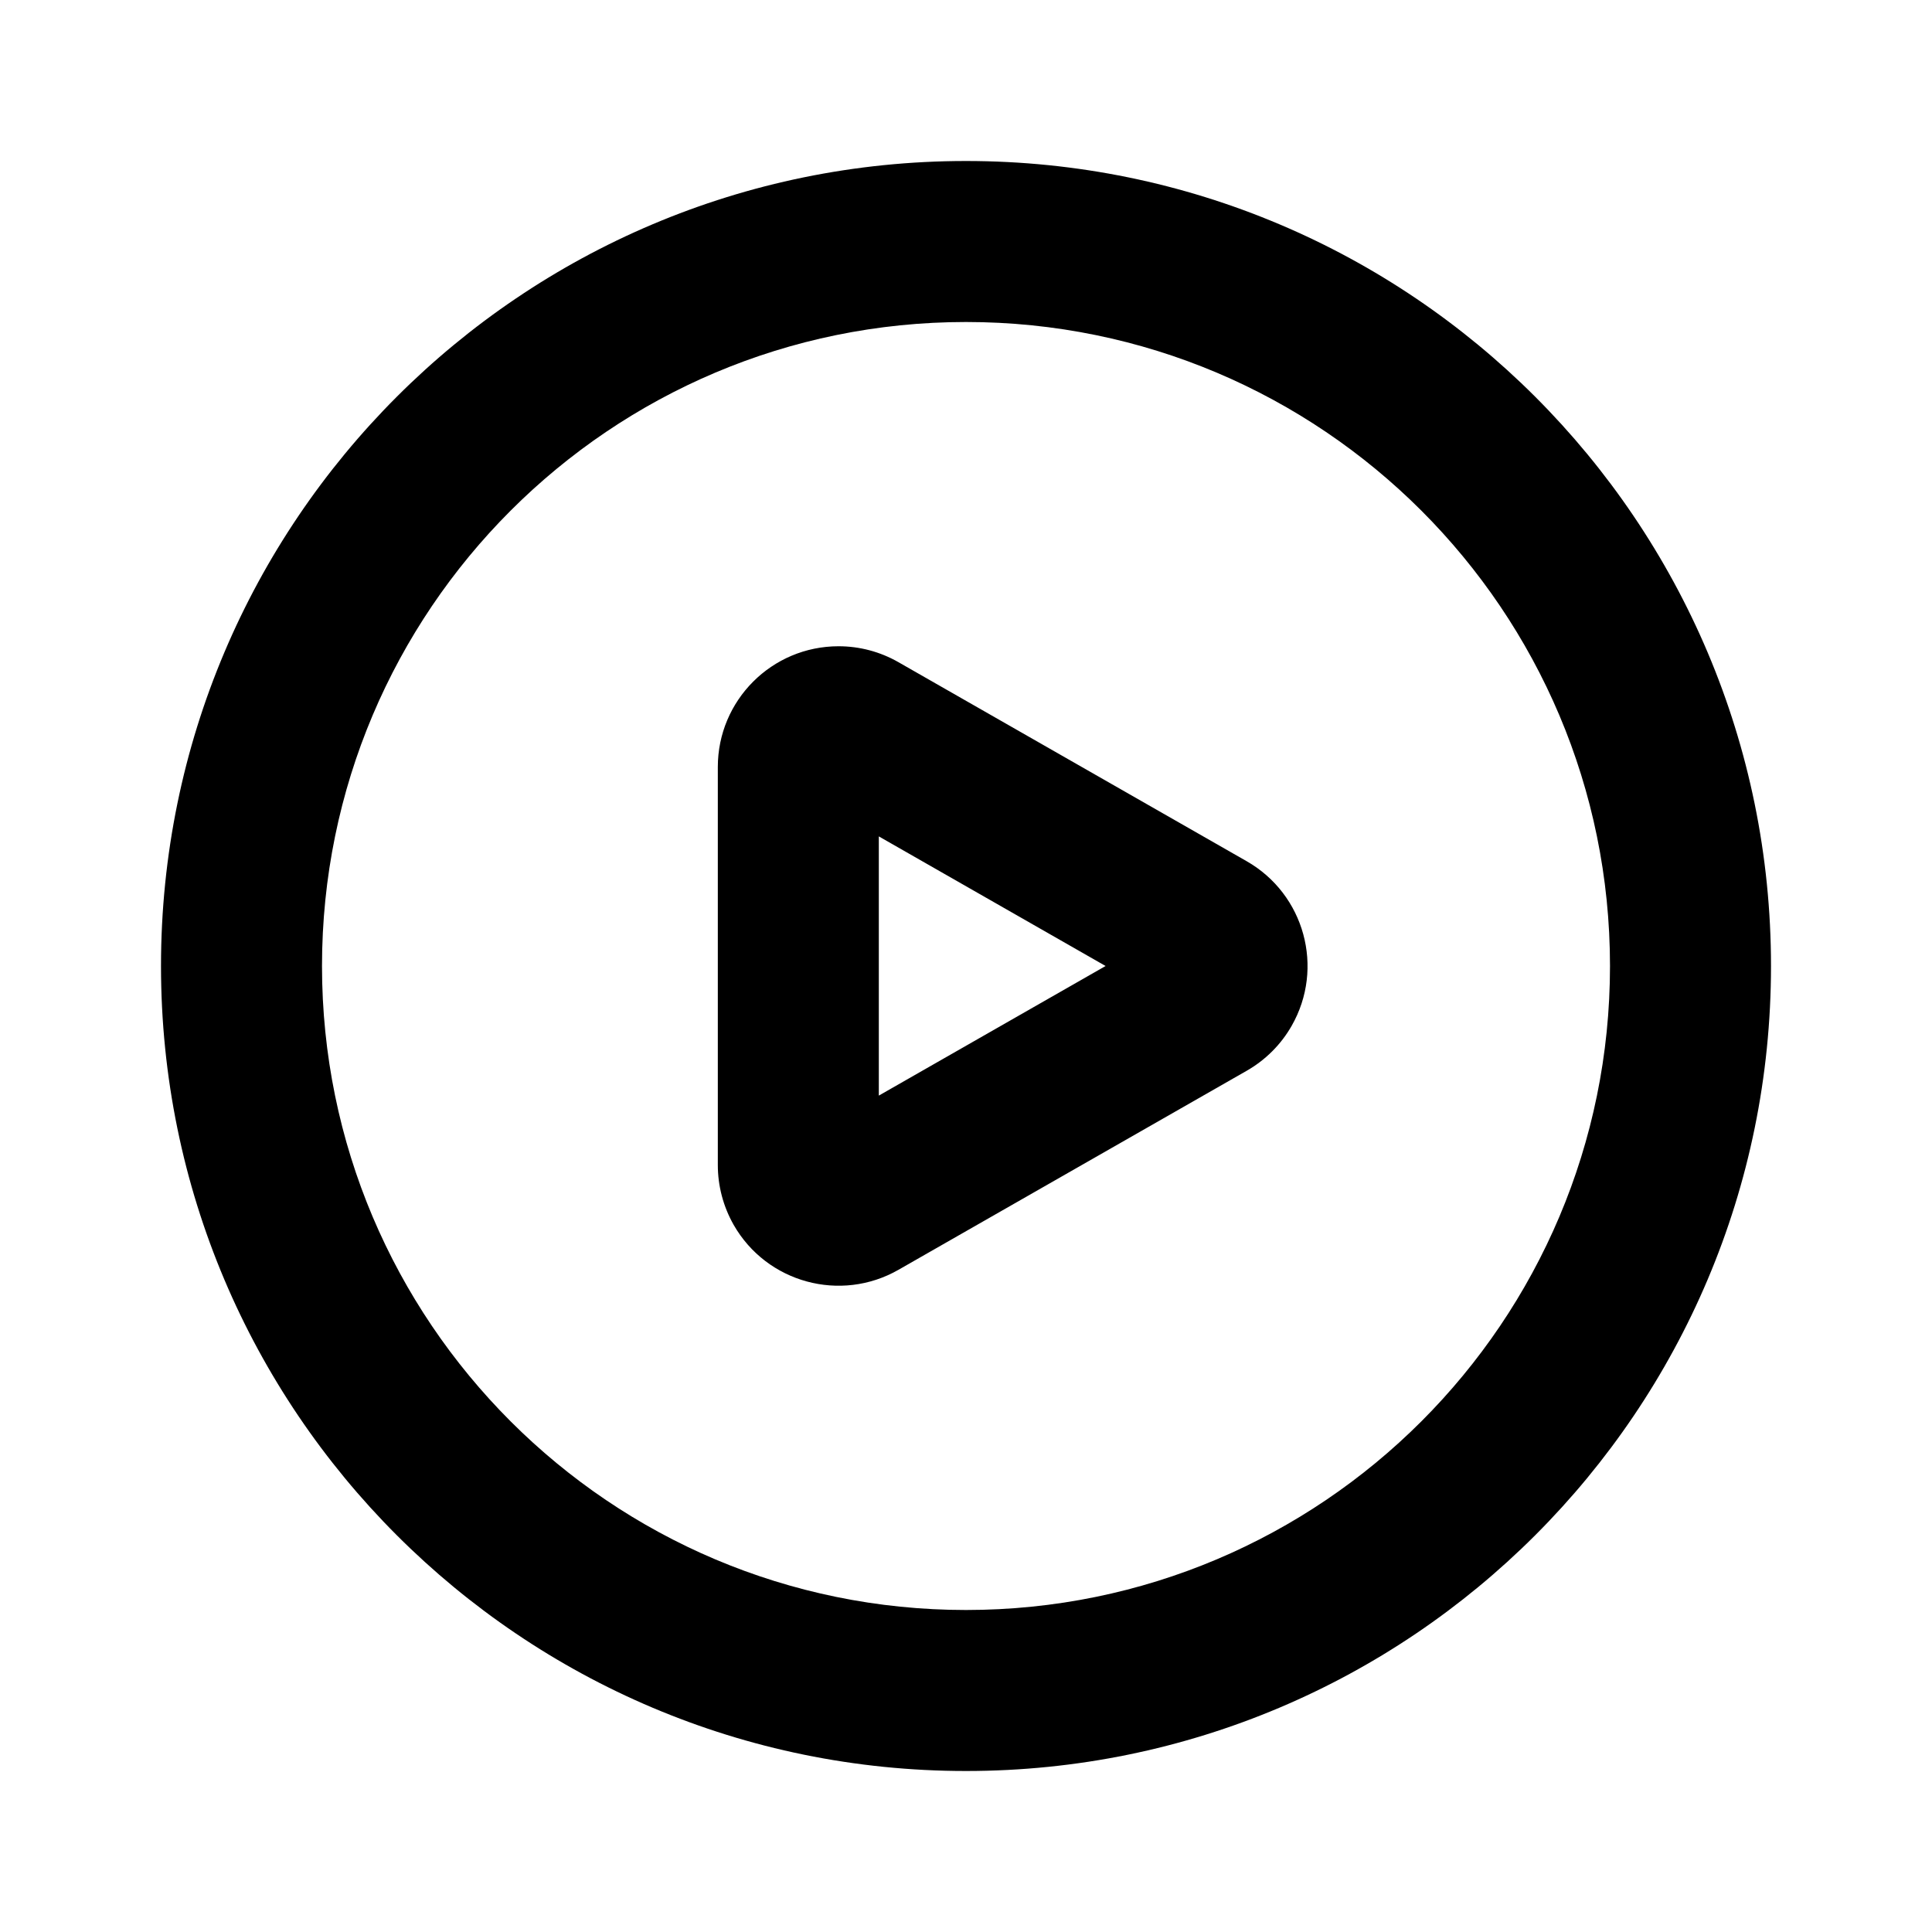 <svg xmlns="http://www.w3.org/2000/svg" width="24" height="24" fill="#000" viewBox="0 0 24 24">
    <path d="M12,2 C17.523,2 22,6.477 22,12 C22,17.523 17.523,22 12,22 C6.477,22 2,17.523 2,12 C2,6.477 6.477,2 12,2 Z M12,4 C7.582,4 4,7.582 4,12 C4,16.418 7.582,20 12,20 C16.418,20 20,16.418 20,12 C20,7.582 16.418,4 12,4 Z M10.417,8.028 C10.678,8.028 10.934,8.096 11.161,8.226 L15.486,10.698 C16.206,11.109 16.456,12.025 16.045,12.744 C15.912,12.977 15.719,13.169 15.486,13.302 L11.161,15.774 C10.442,16.185 9.525,15.935 9.114,15.216 C8.985,14.989 8.917,14.733 8.917,14.472 L8.917,9.528 C8.917,8.7 9.588,8.028 10.417,8.028 Z M10.917,10.39 L10.917,13.61 L13.734,12 L10.917,10.39 Z"/>
</svg>